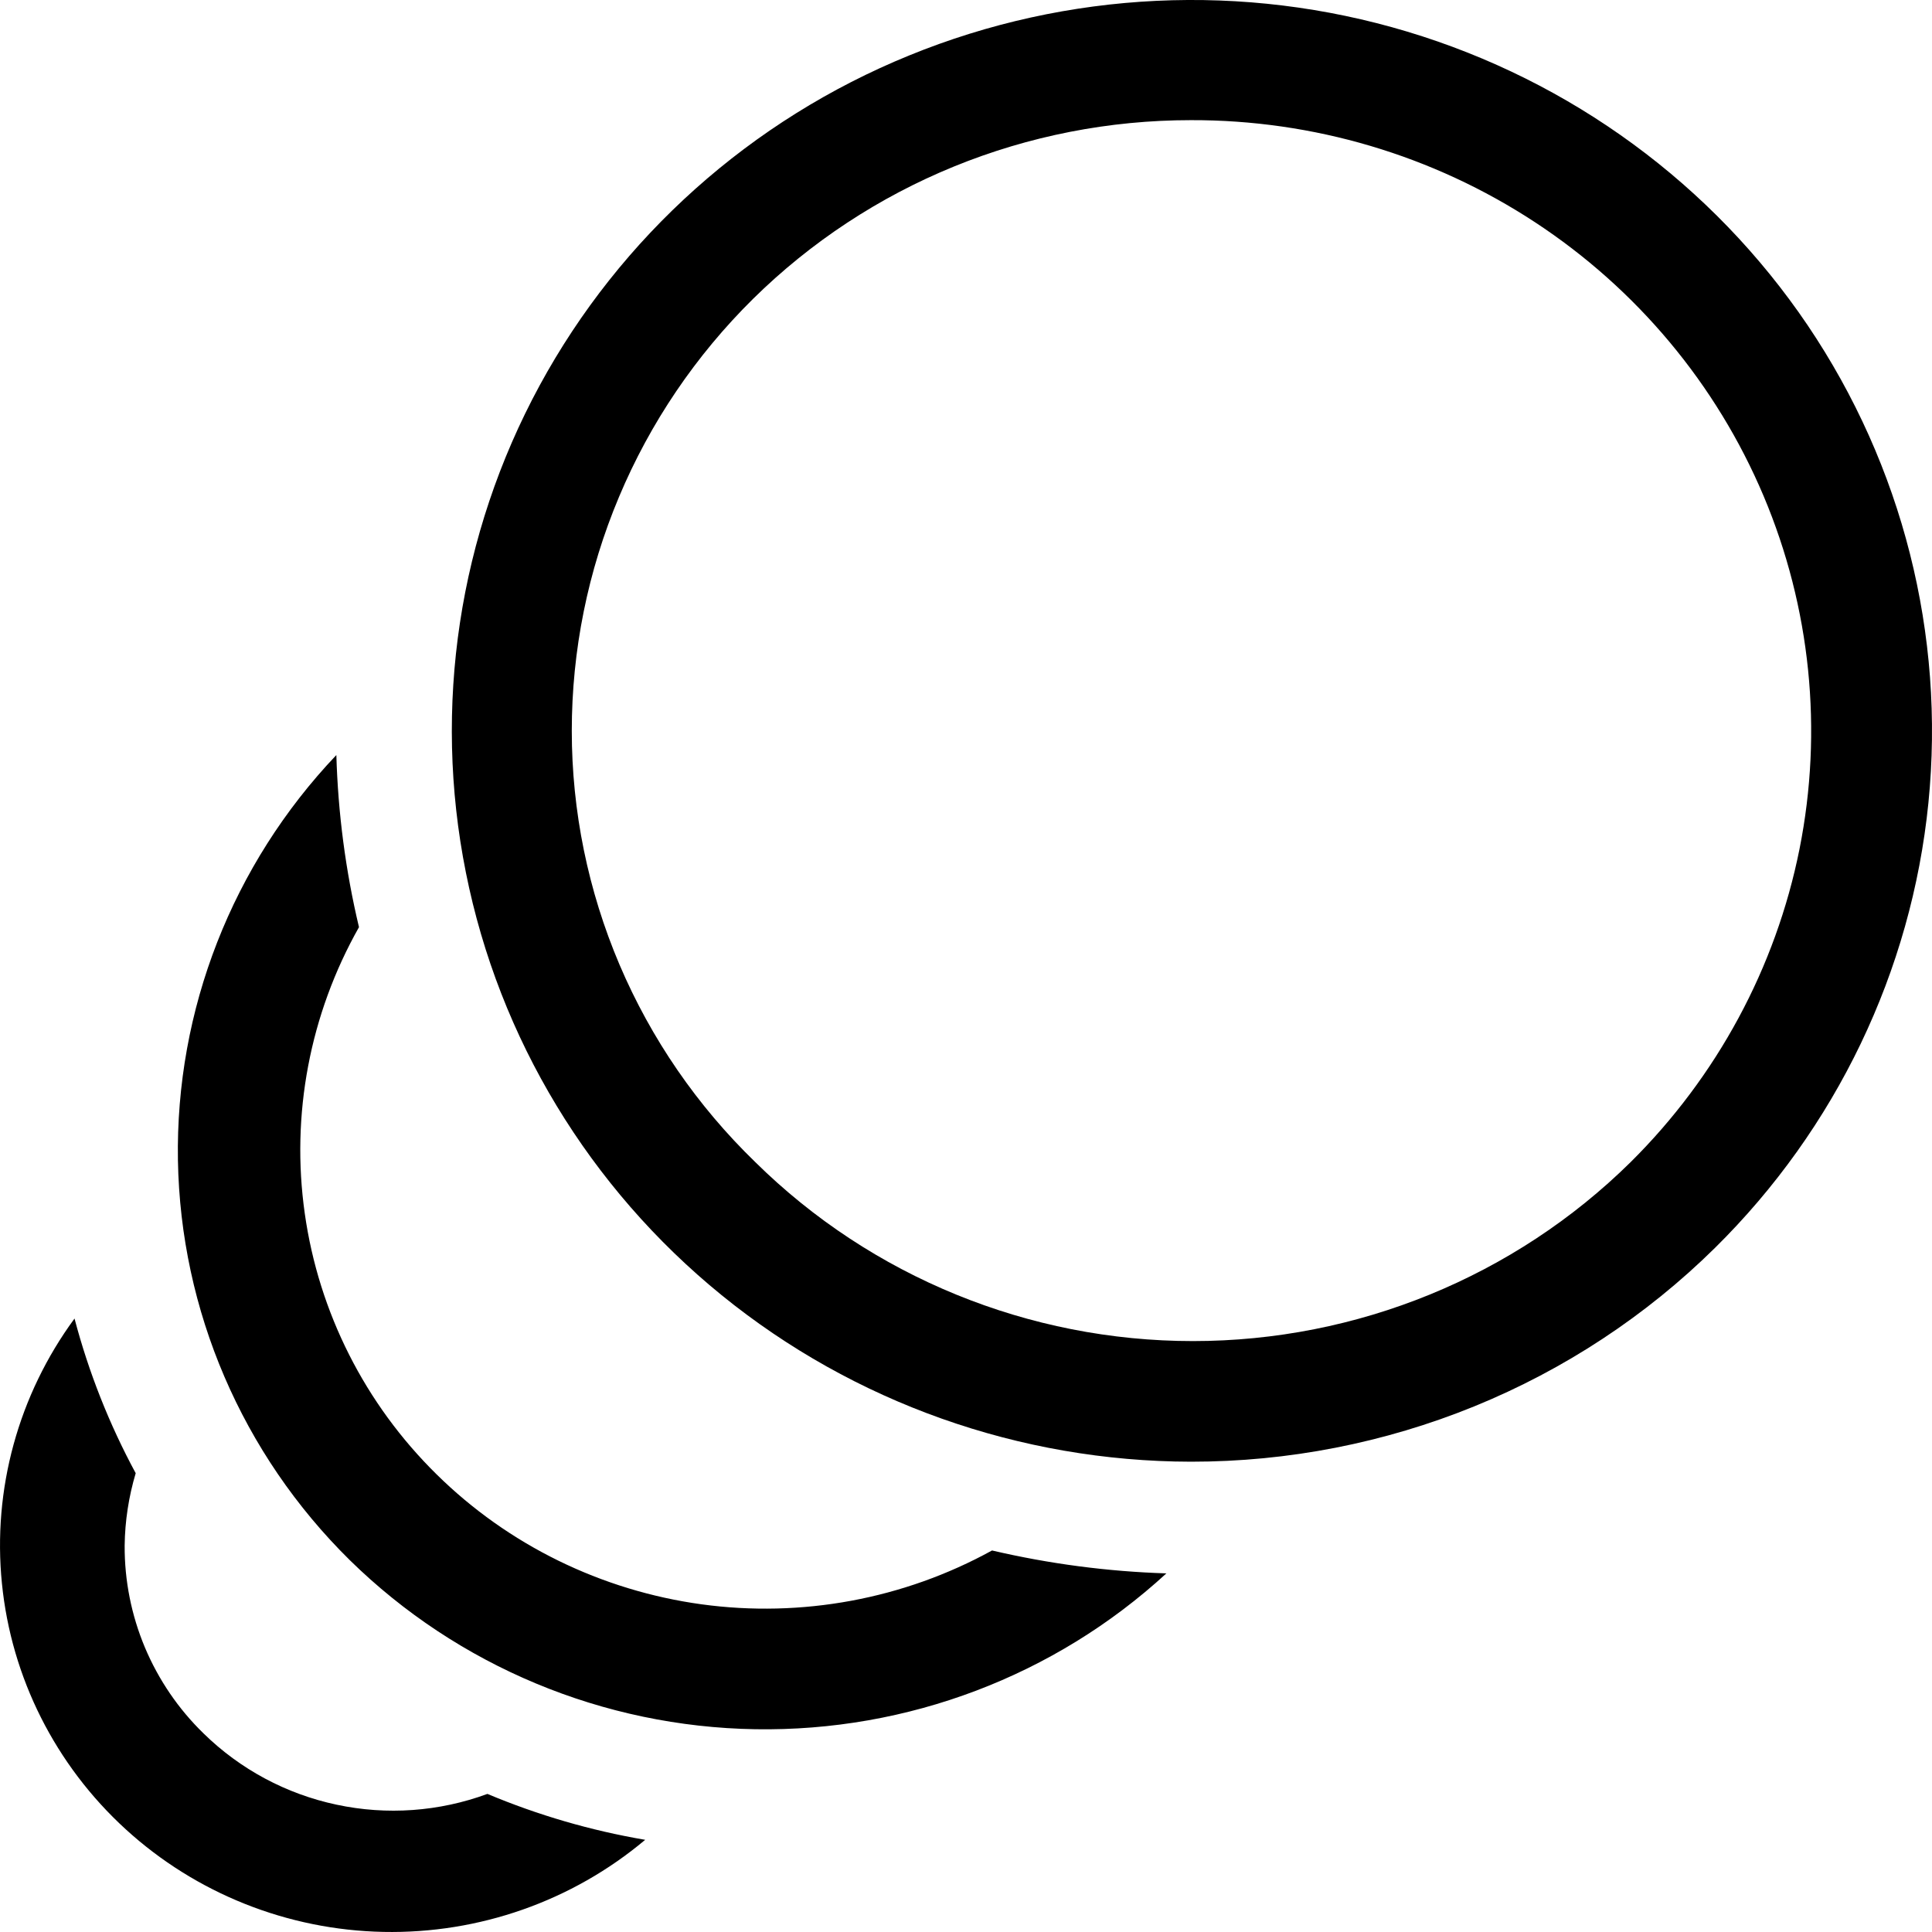 <svg width="21" height="21" viewBox="0 0 21 21" fill="none" xmlns="http://www.w3.org/2000/svg">
<path d="M5.298 19.499C4.774 19.692 4.205 19.733 3.658 19.616C3.111 19.5 2.61 19.231 2.213 18.842C1.939 18.576 1.723 18.258 1.575 17.907C1.428 17.556 1.353 17.18 1.355 16.8C1.358 16.534 1.399 16.268 1.475 16.013C1.187 15.48 0.964 14.916 0.81 14.332C0.199 15.164 -0.082 16.189 0.021 17.212C0.123 18.234 0.602 19.185 1.366 19.883C2.13 20.581 3.127 20.978 4.167 20.999C5.208 21.02 6.22 20.664 7.013 19.998C6.424 19.898 5.848 19.73 5.298 19.499ZM10.783 16.853C9.822 17.382 8.713 17.587 7.624 17.438C6.535 17.288 5.524 16.793 4.746 16.026C3.968 15.261 3.465 14.265 3.313 13.192C3.16 12.118 3.367 11.025 3.902 10.078C3.756 9.464 3.674 8.837 3.656 8.207C2.524 9.398 1.907 10.978 1.934 12.611C1.962 14.245 2.631 15.804 3.802 16.958C4.976 18.11 6.556 18.769 8.21 18.796C9.865 18.823 11.466 18.216 12.678 17.102C12.039 17.082 11.404 16.998 10.783 16.853Z" fill="black"/>
<path d="M12.944 15.888C11.083 15.885 9.28 15.245 7.844 14.078C6.407 12.91 5.424 11.287 5.064 9.484C4.703 7.681 4.986 5.811 5.865 4.191C6.744 2.572 8.164 1.303 9.884 0.602C11.604 -0.1 13.517 -0.191 15.297 0.344C17.077 0.879 18.615 2.007 19.648 3.535C20.68 5.064 21.144 6.899 20.961 8.727C20.777 10.556 19.957 12.265 18.641 13.564C17.893 14.302 17.004 14.887 16.026 15.286C15.049 15.684 14.001 15.889 12.944 15.888ZM12.944 1.306C12.06 1.306 11.185 1.477 10.369 1.81C9.553 2.143 8.811 2.632 8.186 3.248C7.561 3.865 7.066 4.597 6.728 5.402C6.389 6.208 6.215 7.072 6.215 7.944C6.215 8.817 6.392 9.681 6.734 10.486C7.077 11.291 7.578 12.02 8.21 12.632C9.472 13.877 11.183 14.577 12.967 14.577C14.751 14.577 16.462 13.877 17.724 12.632C18.663 11.701 19.302 10.517 19.56 9.228C19.817 7.939 19.681 6.603 19.169 5.39C18.657 4.178 17.792 3.142 16.684 2.415C15.576 1.688 14.274 1.302 12.944 1.306Z" fill="black"/>
</svg>
